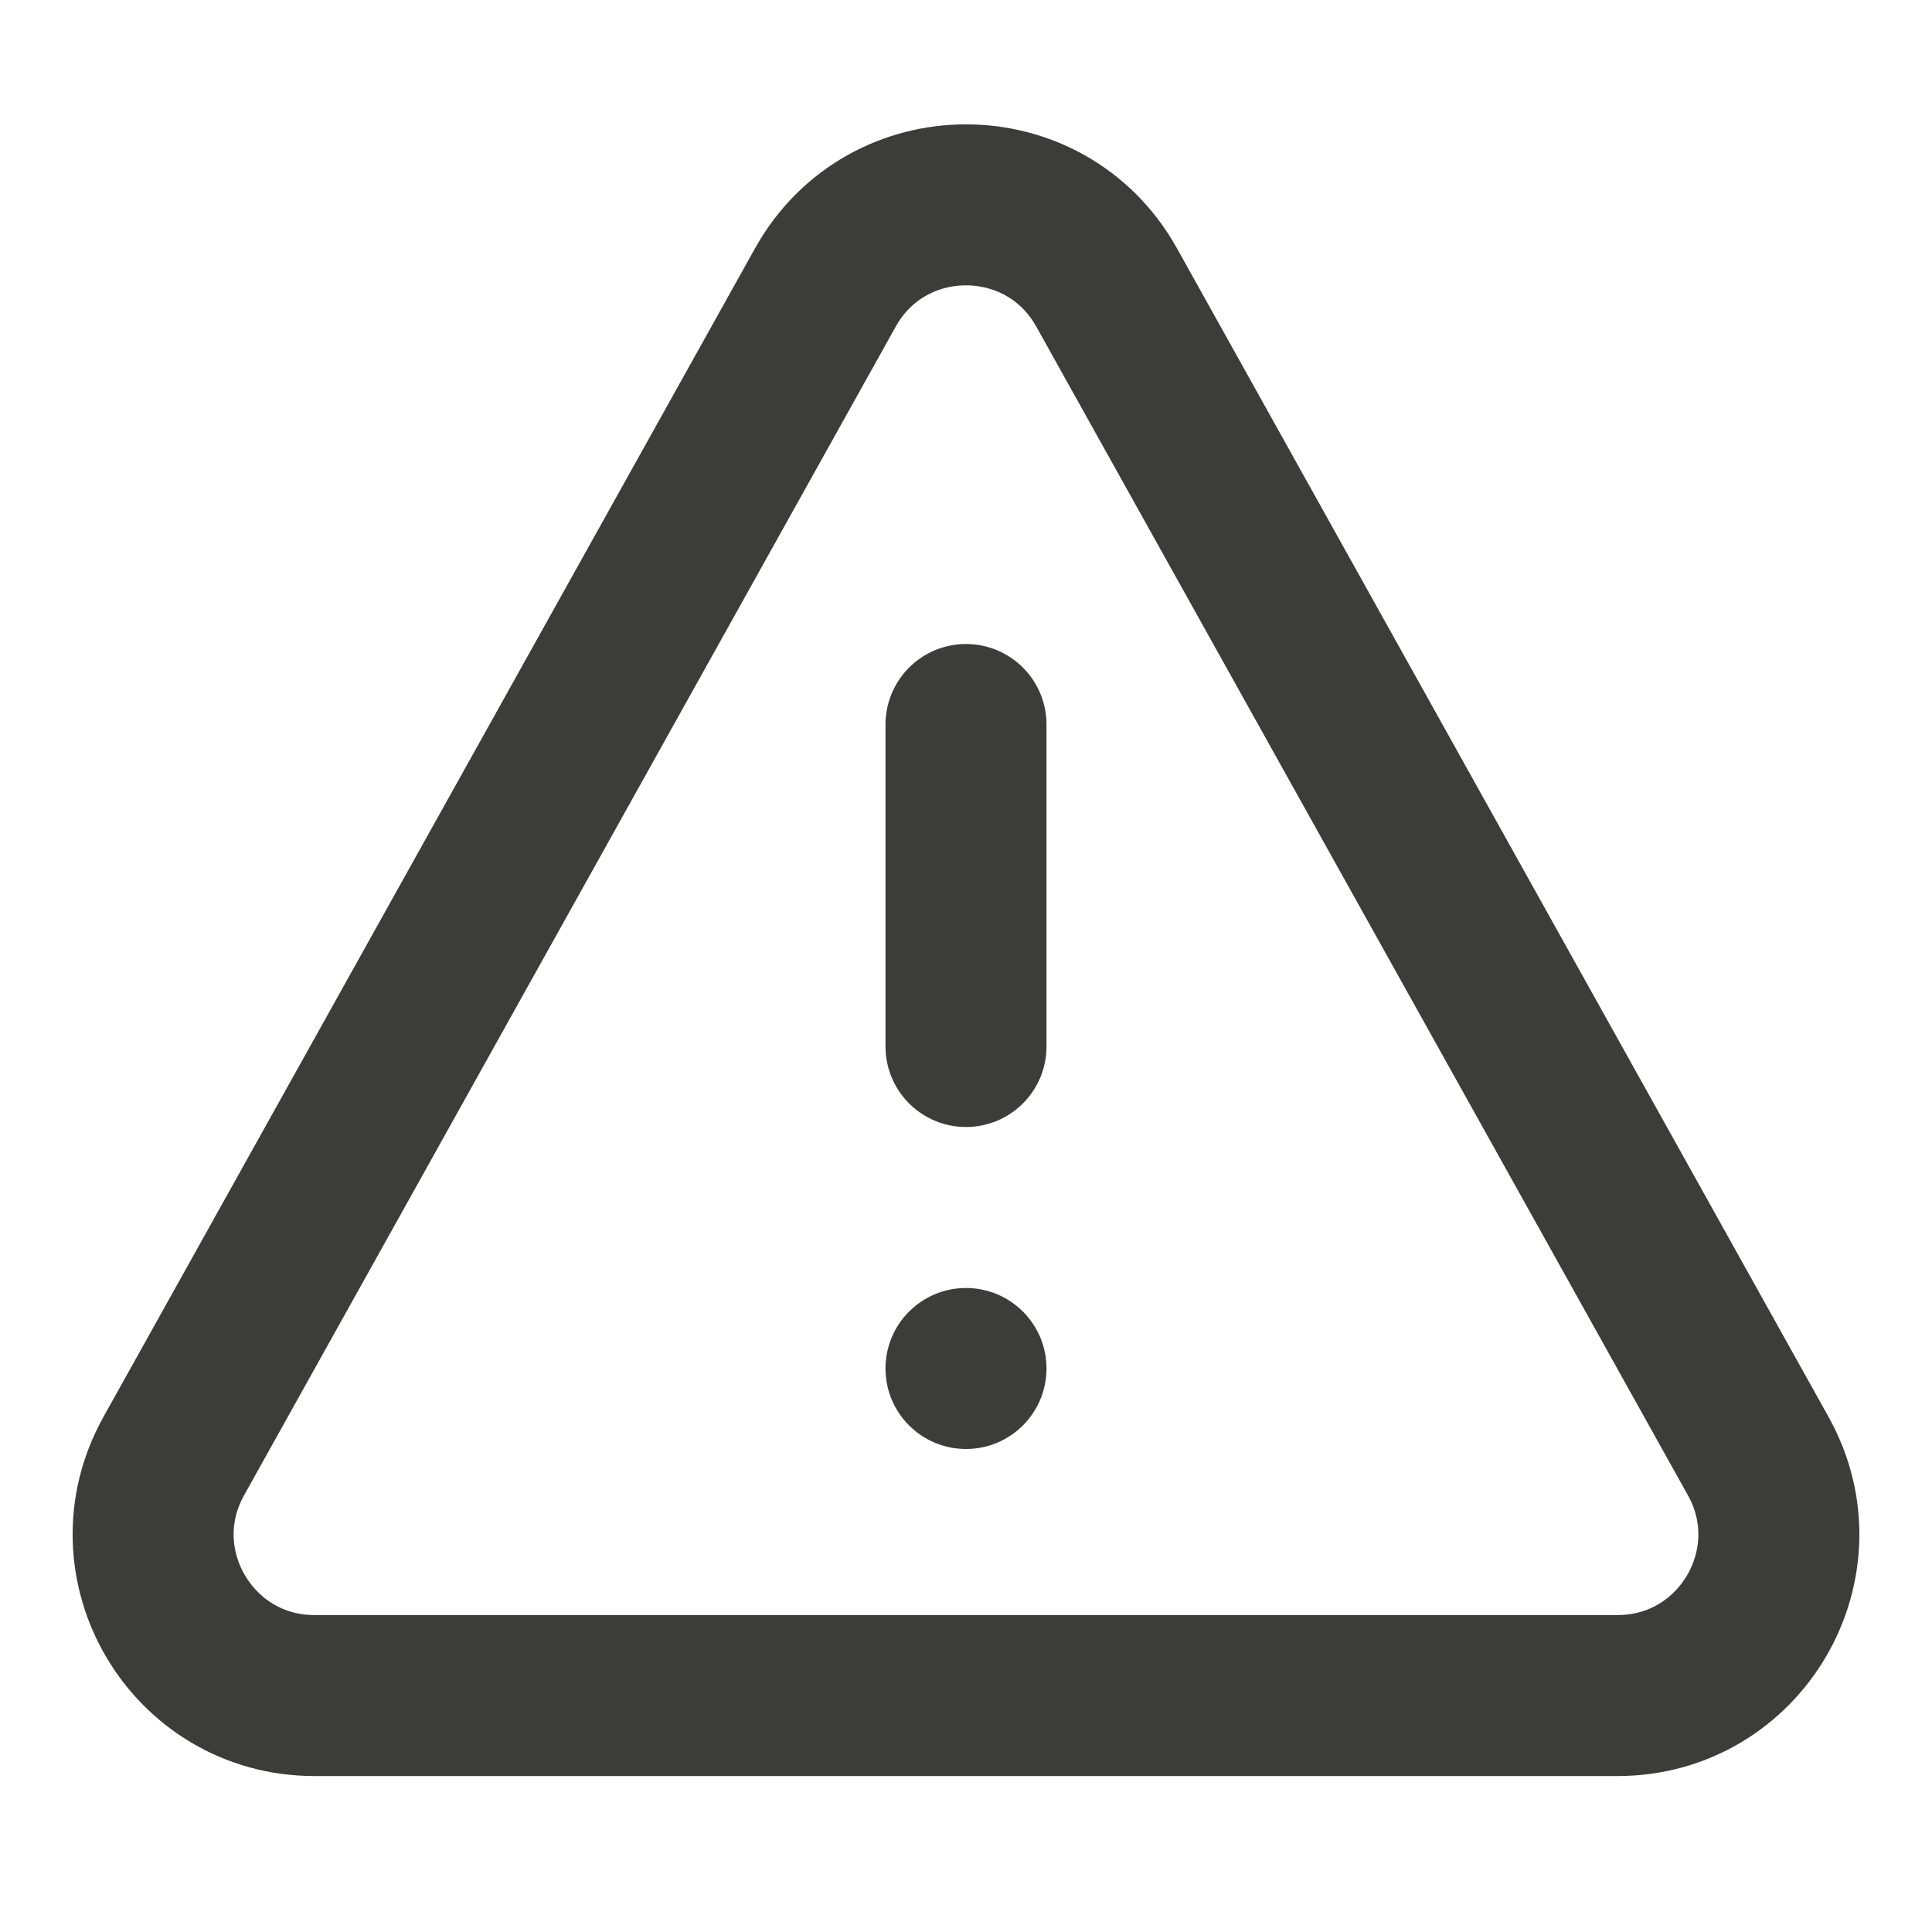 <svg width="18" height="18" viewBox="0 0 18 18" fill="none" xmlns="http://www.w3.org/2000/svg">
<path d="M7.69 2.678C8.262 1.652 9.738 1.652 10.31 2.678L16.381 13.566C16.939 14.566 16.216 15.797 15.071 15.797H2.929C1.784 15.797 1.061 14.566 1.619 13.566L7.69 2.678Z" stroke="#3C3C3B" stroke-width="1.5" stroke-linecap="round"/>
<path d="M9 6.75V9.75" stroke="#3C3C3B" stroke-width="1.5" stroke-linecap="round"/>
<circle cx="9" cy="12.75" r="0.75" fill="#3C3C3B"/>
</svg>

